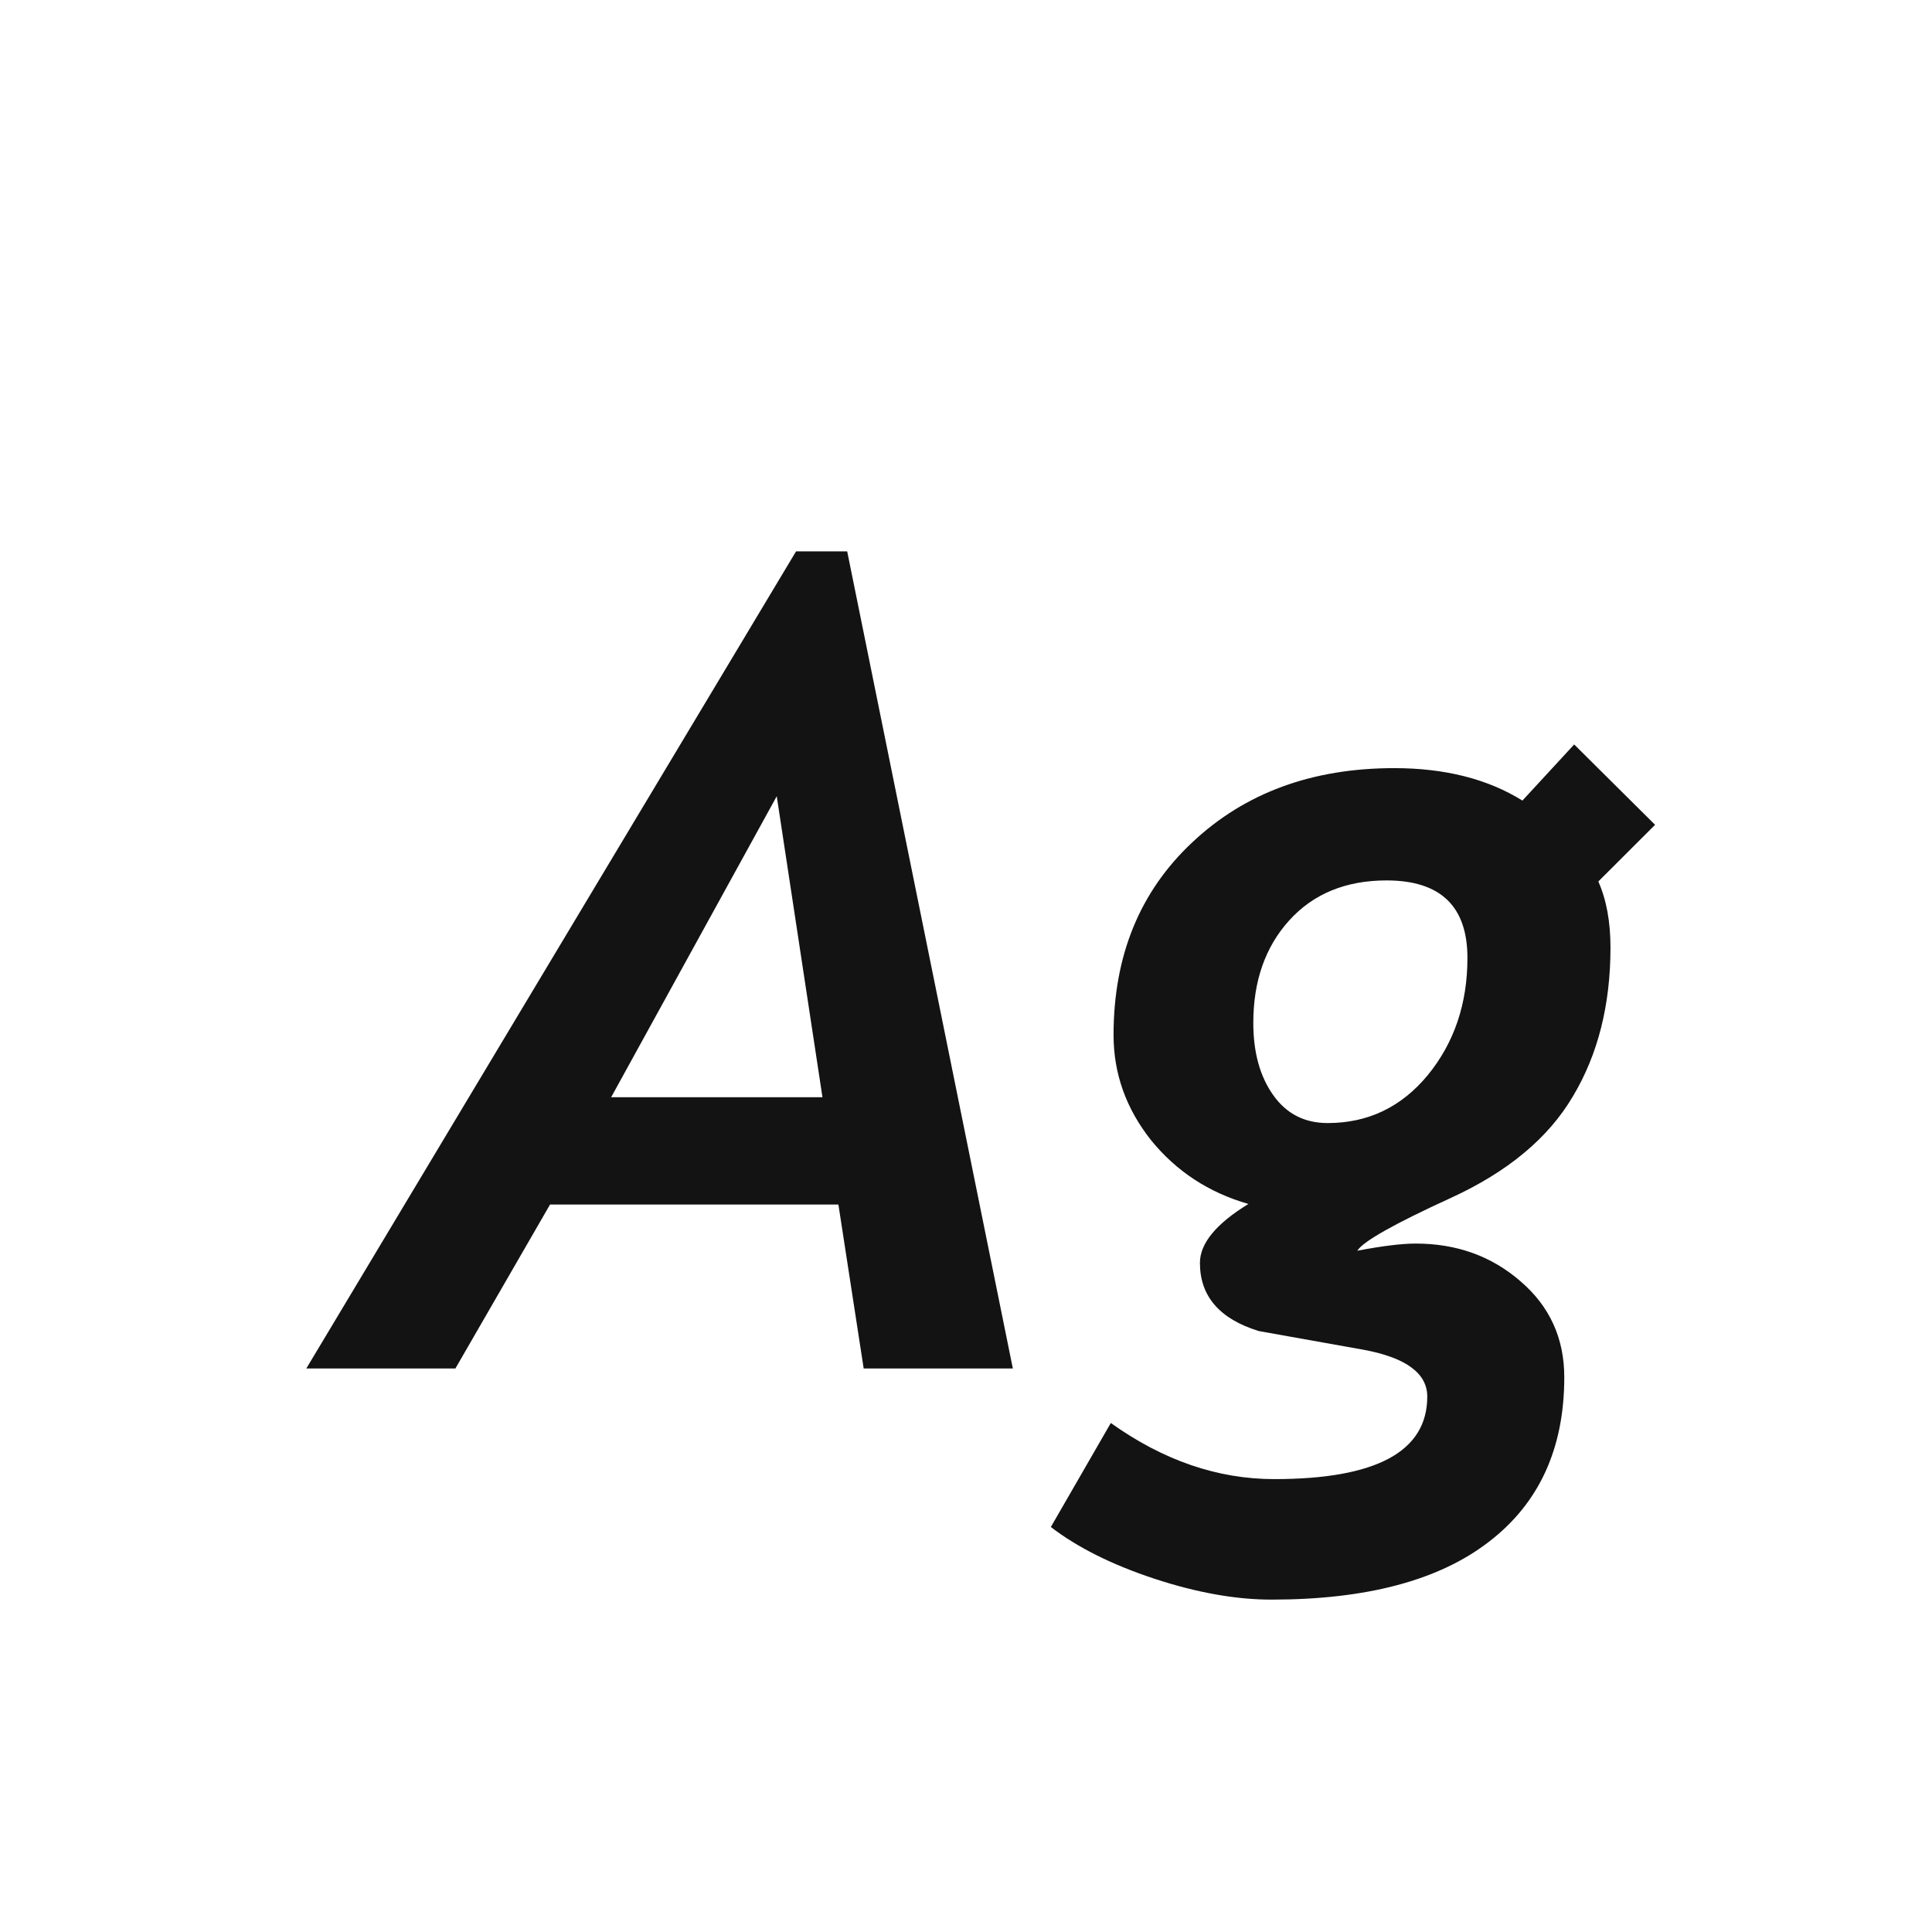 <svg width="24" height="24" viewBox="0 0 24 24" fill="none" xmlns="http://www.w3.org/2000/svg">
<path d="M10.729 17L10.415 14.963H6.833L5.657 17H3.805L9.889 6.849H10.524L12.582 17H10.729ZM9.649 9.891L7.592 13.63H10.217L9.649 9.891ZM19.855 10.95C19.956 11.178 20.006 11.451 20.006 11.771C20.006 12.481 19.851 13.097 19.541 13.616C19.236 14.136 18.73 14.557 18.023 14.881C17.317 15.204 16.93 15.423 16.861 15.537C17.171 15.478 17.413 15.448 17.586 15.448C18.096 15.448 18.532 15.605 18.892 15.92C19.252 16.23 19.432 16.626 19.432 17.109C19.432 17.994 19.119 18.675 18.495 19.153C17.875 19.632 16.975 19.871 15.795 19.871C15.353 19.871 14.867 19.785 14.339 19.611C13.815 19.438 13.386 19.224 13.054 18.969L13.799 17.677C14.45 18.142 15.127 18.374 15.829 18.374C17.096 18.374 17.73 18.032 17.73 17.349C17.73 17.203 17.663 17.082 17.531 16.986C17.404 16.891 17.208 16.818 16.943 16.768L15.638 16.535C15.15 16.385 14.906 16.102 14.906 15.688C14.906 15.446 15.107 15.202 15.508 14.956C15.016 14.815 14.612 14.55 14.298 14.163C13.988 13.771 13.833 13.336 13.833 12.857C13.833 11.873 14.159 11.075 14.81 10.465C15.462 9.85 16.299 9.542 17.319 9.542C17.948 9.542 18.479 9.676 18.912 9.945L19.555 9.248L20.56 10.246L19.855 10.95ZM15.569 12.707C15.569 13.072 15.651 13.37 15.815 13.602C15.979 13.835 16.205 13.951 16.492 13.951C16.994 13.951 17.408 13.753 17.736 13.356C18.064 12.955 18.229 12.47 18.229 11.9C18.229 11.258 17.894 10.937 17.224 10.937C16.718 10.937 16.314 11.103 16.014 11.435C15.717 11.764 15.569 12.188 15.569 12.707Z" fill="#131313"/>
</svg>
